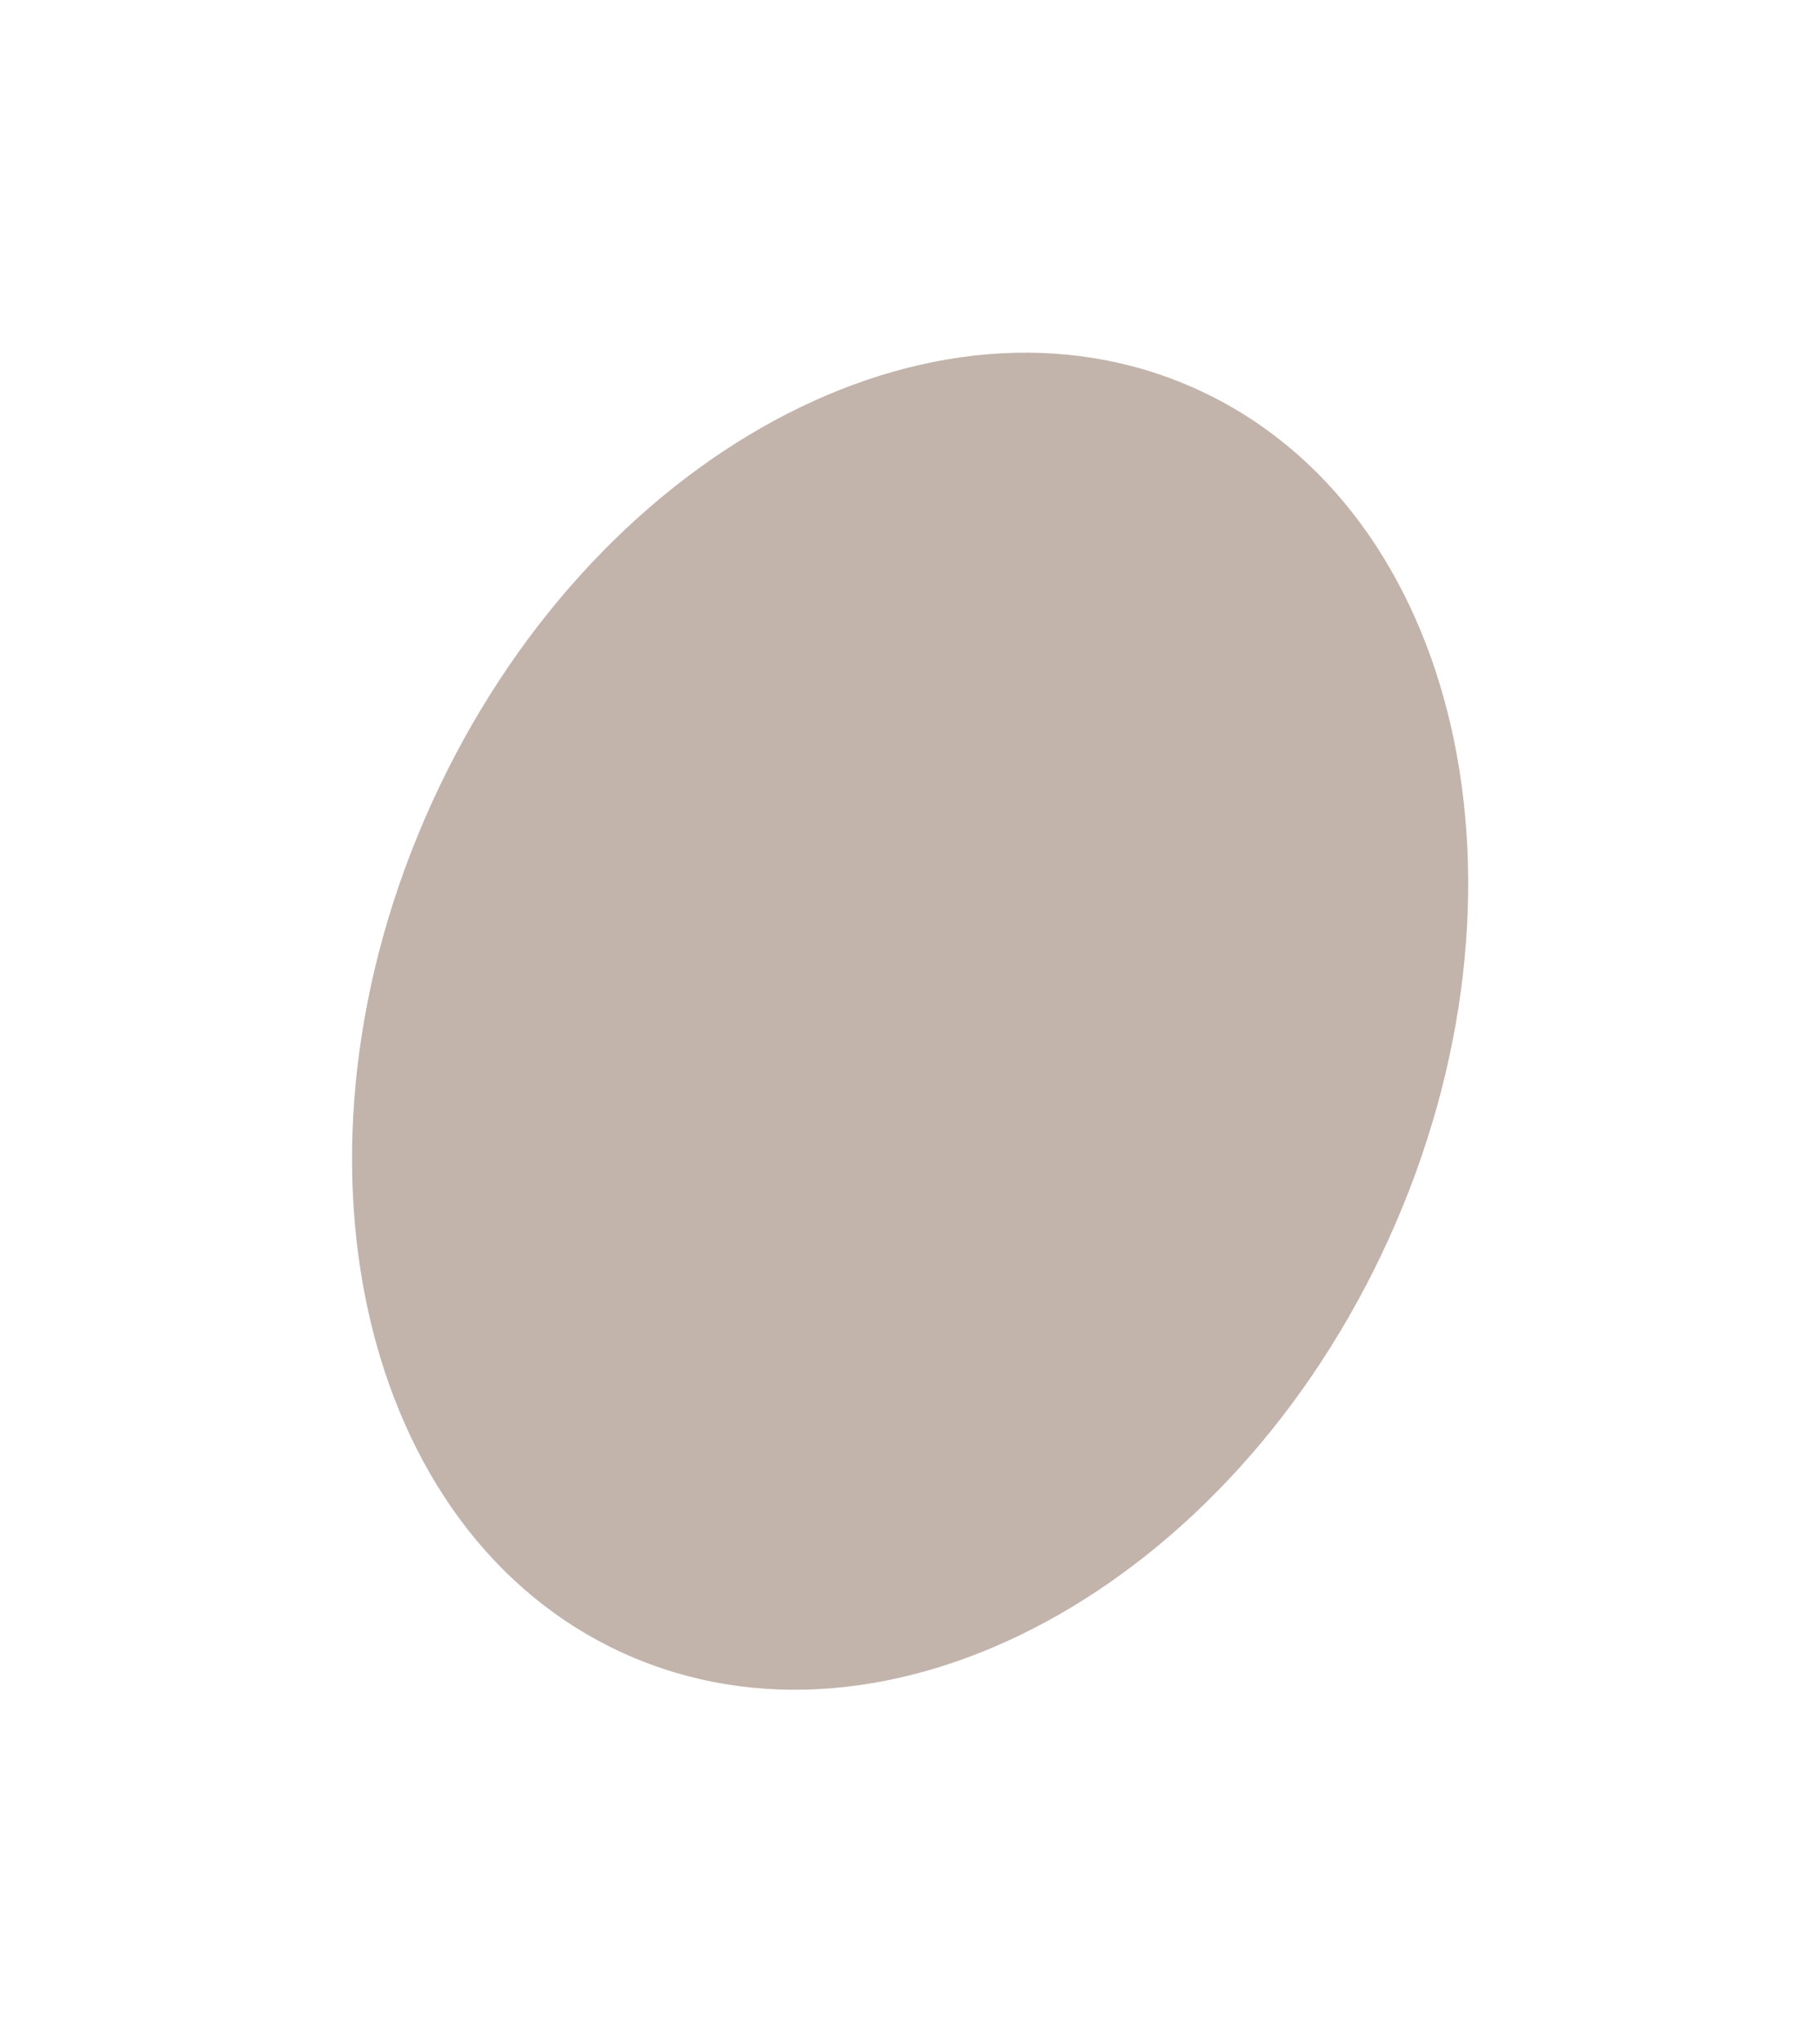 <svg xmlns="http://www.w3.org/2000/svg" fill="none" viewBox="0 0 1481 1661"><g filter="url(#a)"><path fill="#C2B4AB" d="M507.5 1344.9c-215.199-97.56-285.288-406.86-156.548-690.836s407.557-435.096 622.756-337.536C1188.91 414.087 1259 723.383 1130.26 1007.36c-128.74 283.98-407.562 435.1-622.76 337.54"/></g><defs><filter id="a" width="1480.05" height="1659.46" x=".579" y=".982" color-interpolation-filters="sRGB" filterUnits="userSpaceOnUse"><feFlood flood-opacity="0" result="BackgroundImageFix"/><feBlend in="SourceGraphic" in2="BackgroundImageFix" result="shape"/><feGaussianBlur result="effect1_foregroundBlur_954_926" stdDeviation="142.95"/></filter></defs></svg>